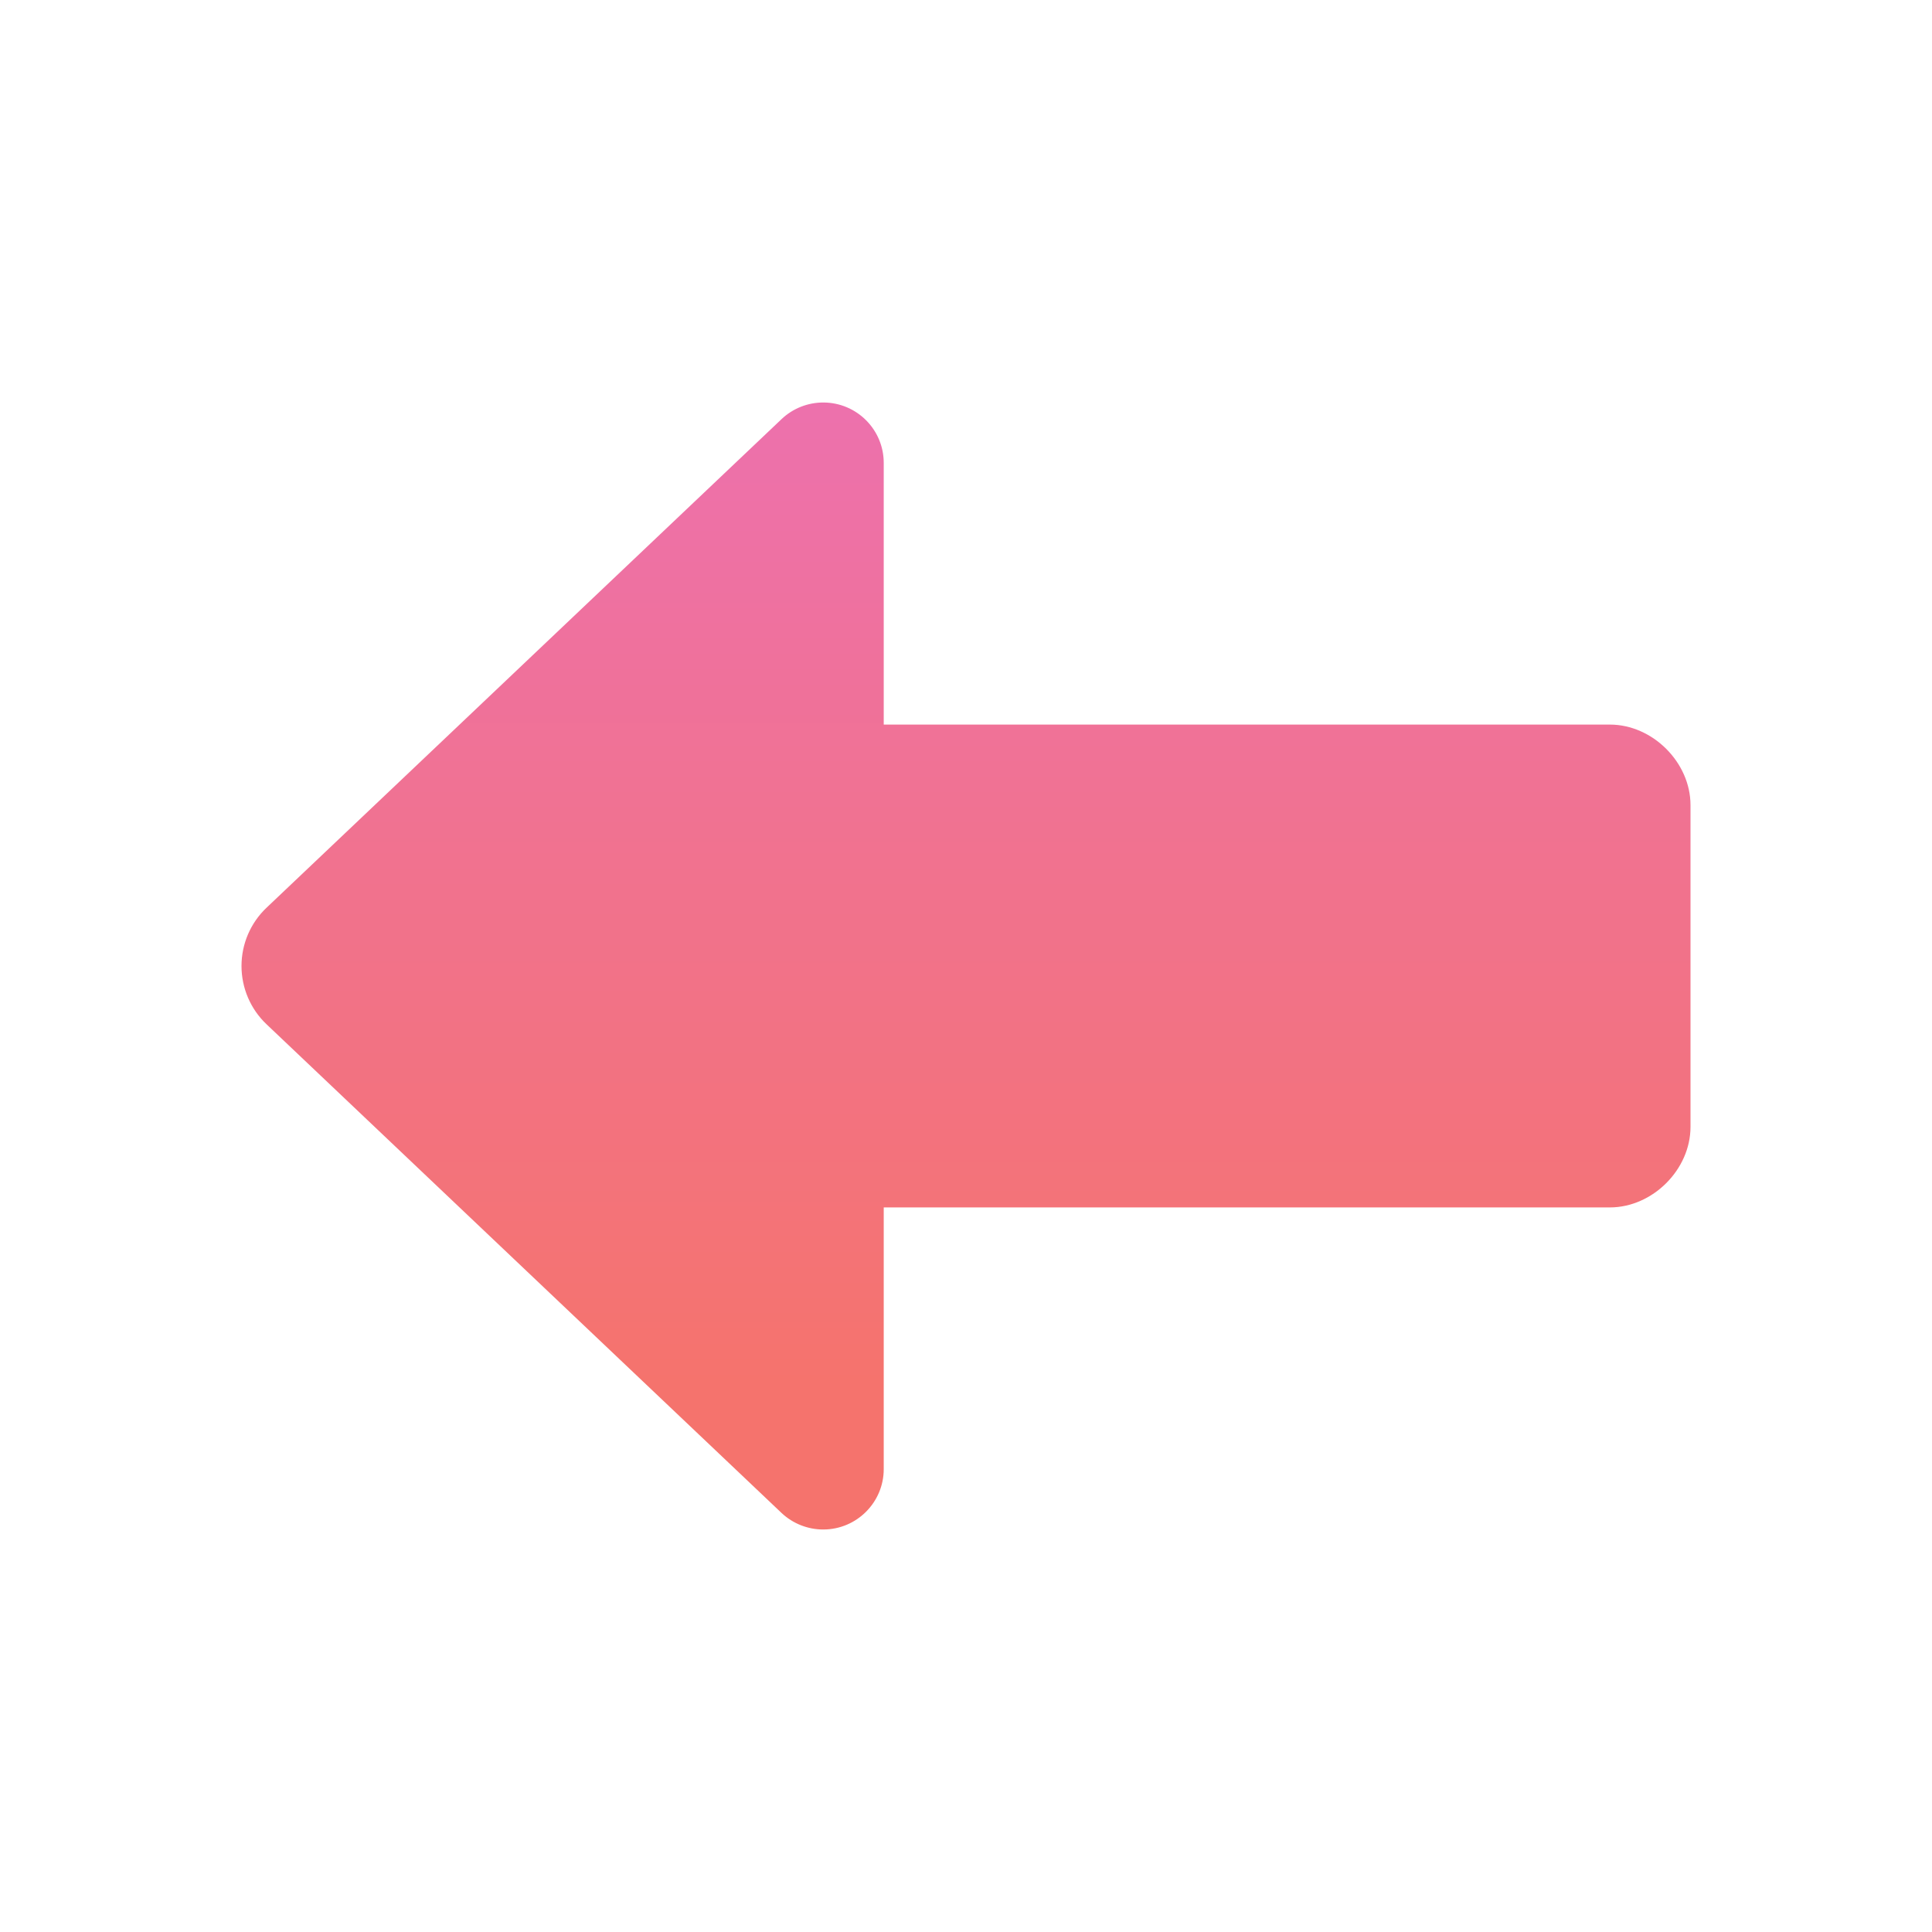 <svg clip-rule="evenodd" fill-rule="evenodd" stroke-linejoin="round" stroke-miterlimit="2" viewBox="0 0 24 24" xmlns="http://www.w3.org/2000/svg">
    <path d="m10.978 14.999v3.251c0 .412-.335.75-.752.75-.188 0-.375-.071-.518-.206-1.775-1.685-4.945-4.692-6.396-6.069-.2-.189-.312-.452-.312-.725 0-.274.112-.536.312-.725 1.451-1.377 4.621-4.385 6.396-6.068.143-.136.33-.207.518-.207.417 0 .752.337.752.75v3.251h9.02c.531 0 1.002.47 1.002 1v3.998c0 .53-.471 1-1.002 1z" fill="url(#paint0_linear_1639_1085)"/>
    <defs>
        <linearGradient id="paint0_linear_1639_1085" x1="9.13" y1="0.791" x2="9.13" y2="17.169" gradientUnits="userSpaceOnUse">
            <stop stop-color="#EA70C3"/>
            <stop offset="1" stop-color="#F5736D"/>
        </linearGradient>
    </defs>
</svg>